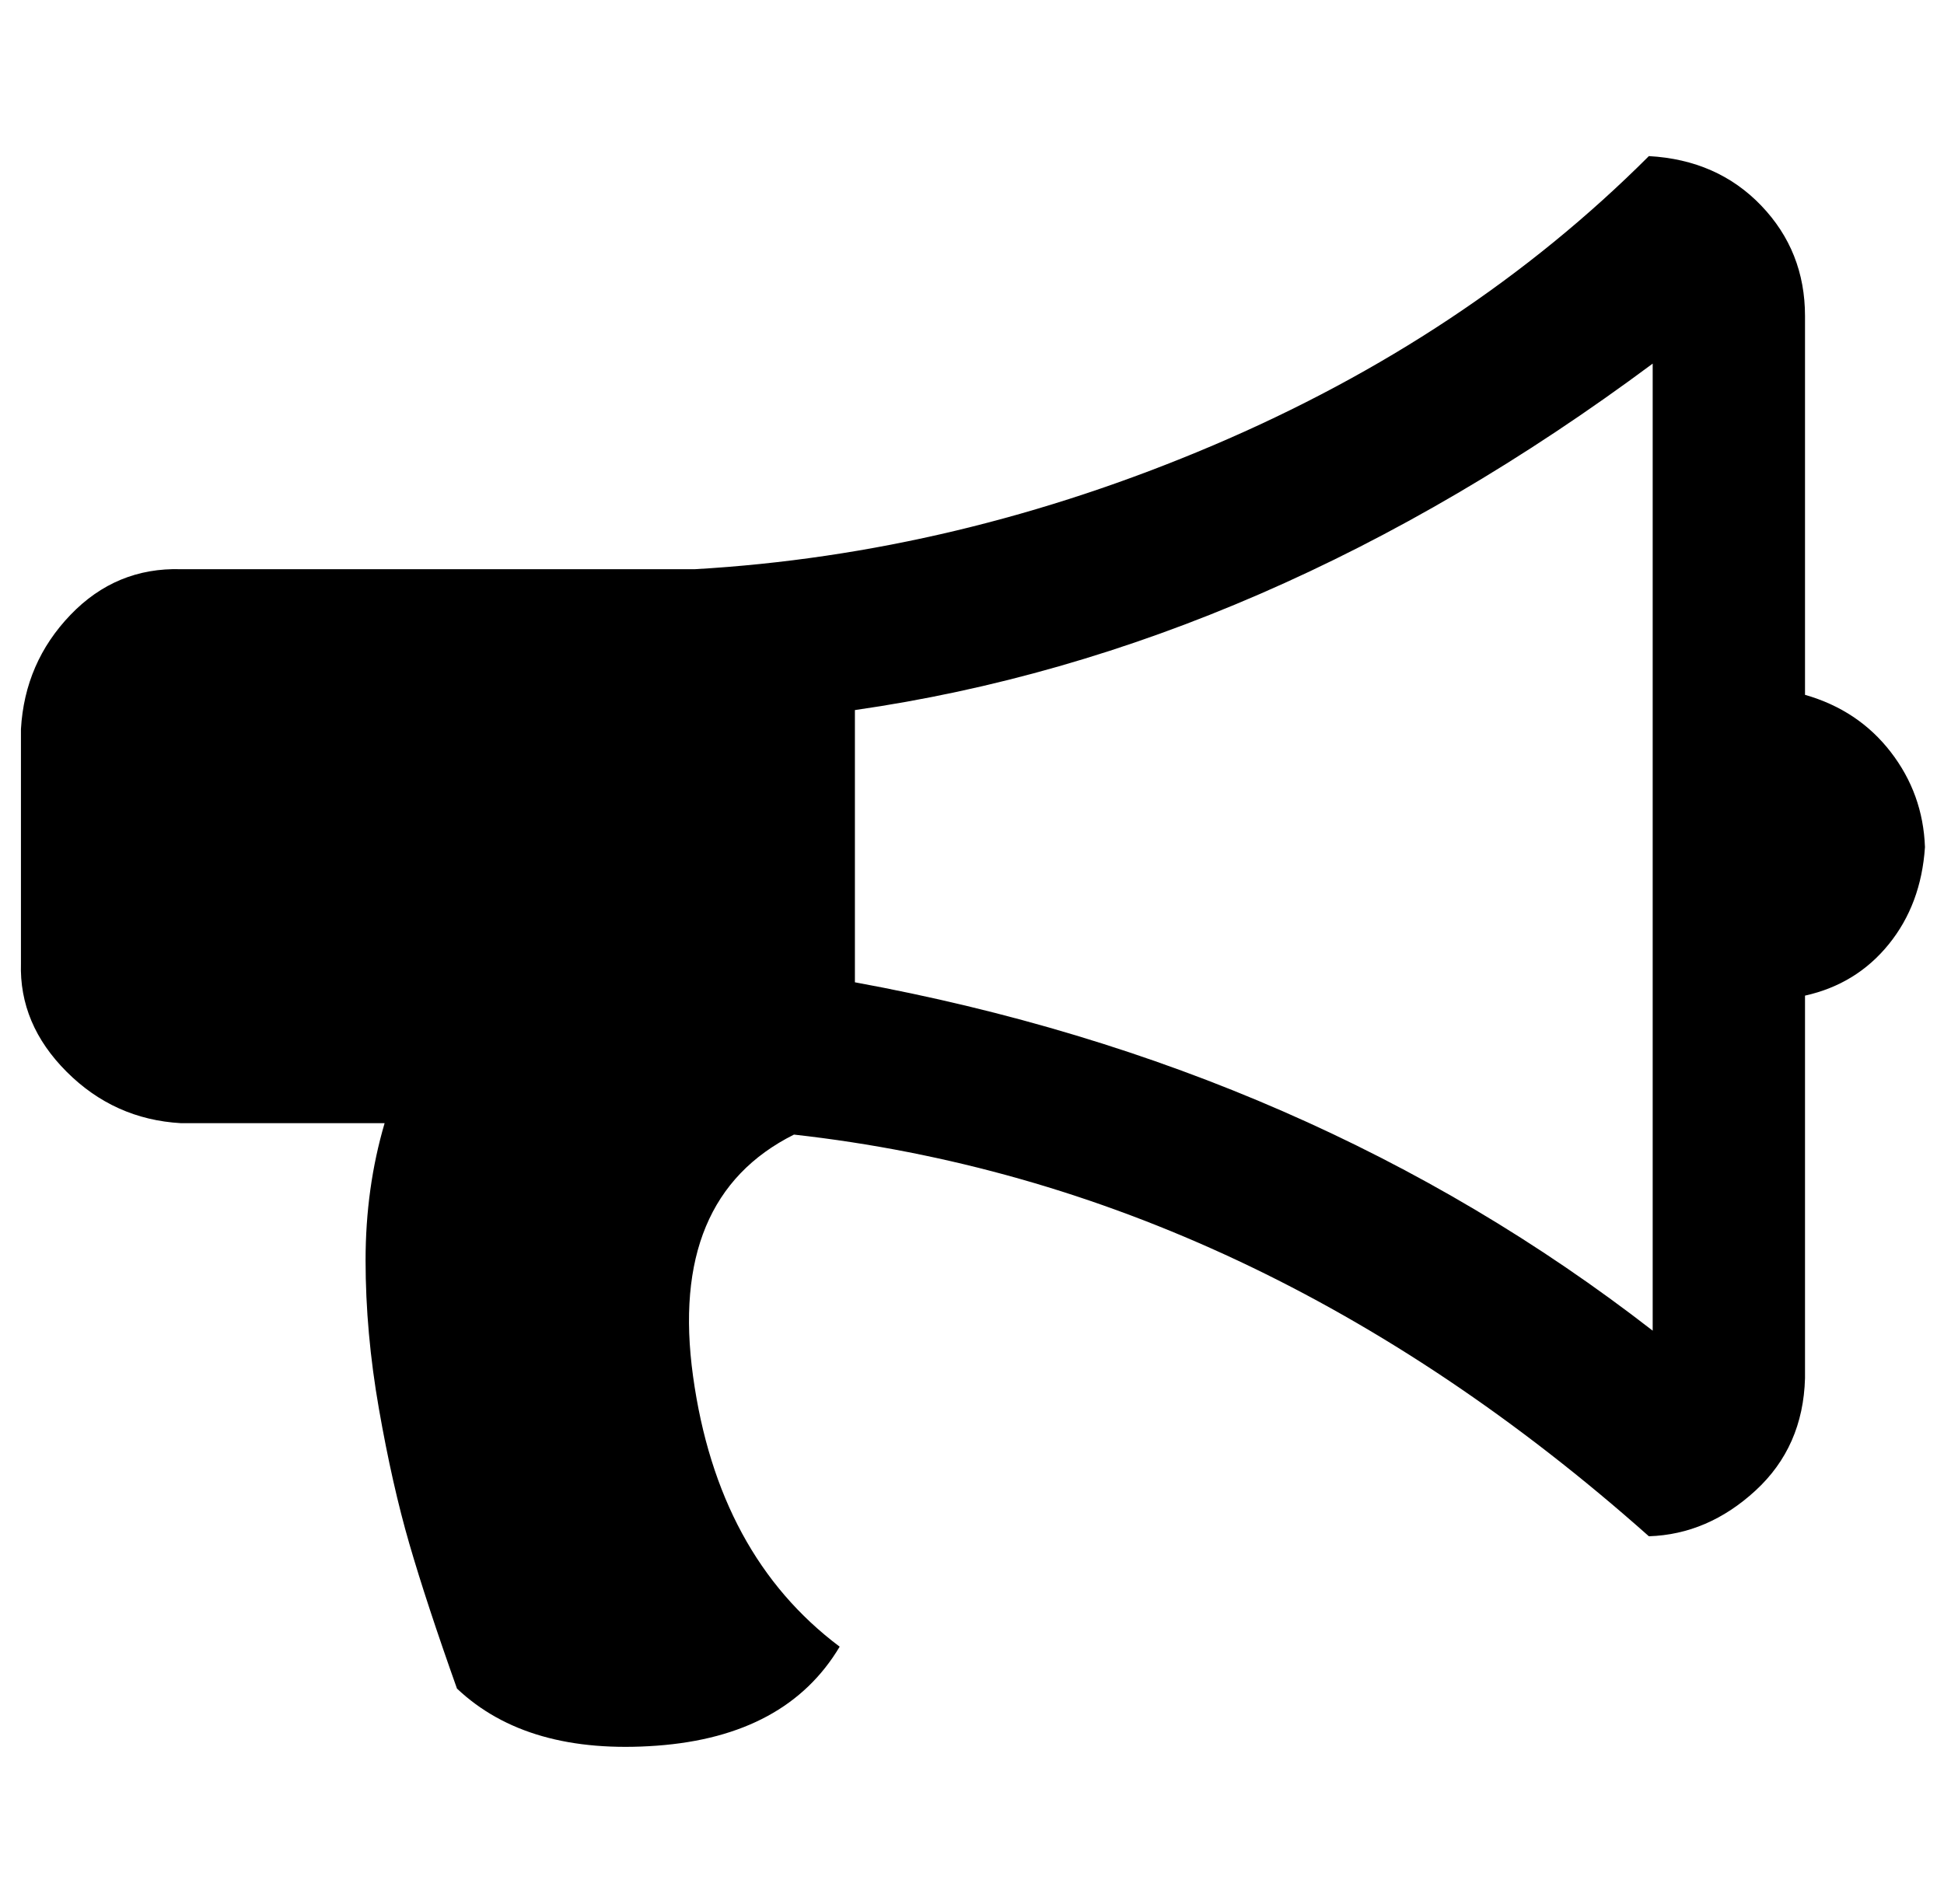 <?xml version="1.0" standalone="no"?>
<!DOCTYPE svg PUBLIC "-//W3C//DTD SVG 1.1//EN" "http://www.w3.org/Graphics/SVG/1.1/DTD/svg11.dtd" >
<svg xmlns="http://www.w3.org/2000/svg" xmlns:xlink="http://www.w3.org/1999/xlink" version="1.1" viewBox="-11 0 1021 1000">
   <path fill="currentColor"
d="M0 506v-123q2 -35 26 -60t58 -24h270q138 -8 272 -65t229 -152q36 2 59 26t23 58v199q28 8 45 30t18 50q-2 30 -19 51t-44 27v201q-1 36 -26 59t-56 24q-207 -184 -449 -211q-66 33 -53 127t77 142q-28 47 -96 52t-105 -30q-16 -45 -25 -76t-16 -71t-7 -78t10 -72h-107
q-35 -2 -60 -27t-24 -57zM438 516q240 44 419 183v-508q-203 151 -419 182v143z" />
</svg>
